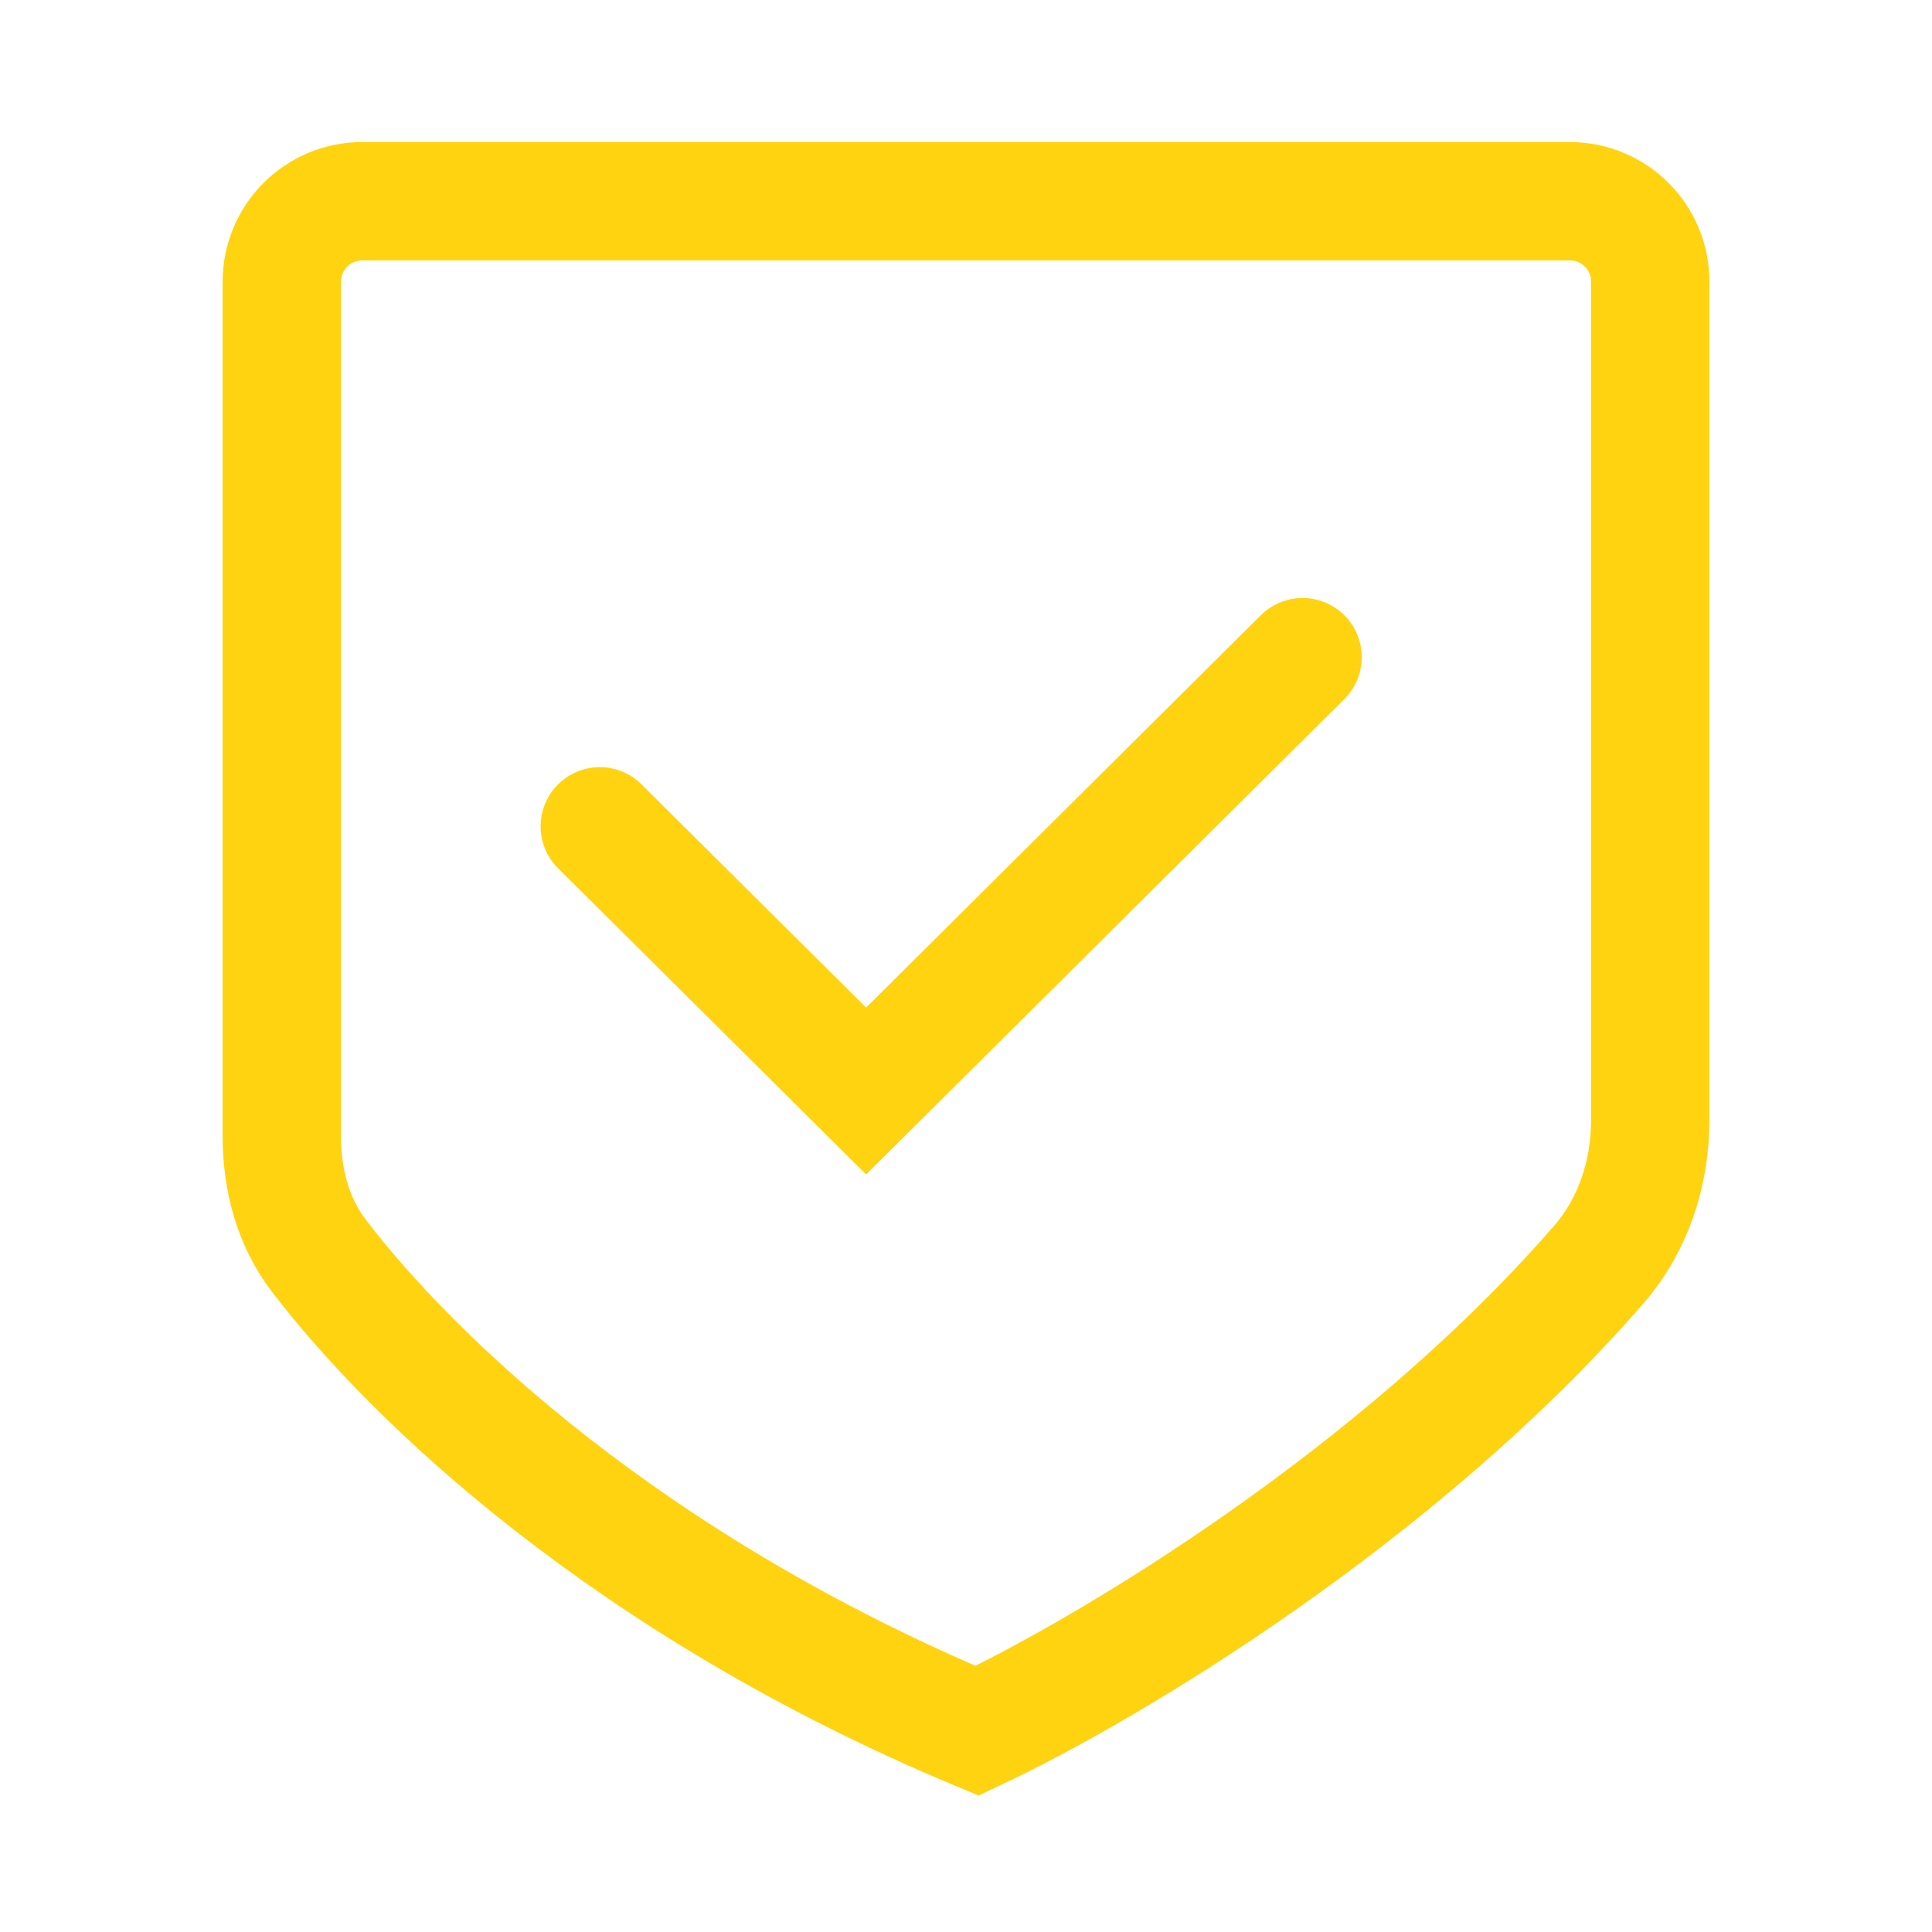 <svg width="20" height="20" viewBox="0 0 20 20" fill="none" xmlns="http://www.w3.org/2000/svg">
<path d="M6.209 8.554L8.966 11.294L13.484 6.803M10.115 17.917C6.495 16.404 4.264 14.263 3.297 12.994C3.028 12.641 2.917 12.202 2.917 11.758V2.917C2.917 2.456 3.29 2.083 3.75 2.083H16.25C16.71 2.083 17.083 2.454 17.083 2.914C17.083 4.676 17.083 8.853 17.083 11.596C17.083 12.142 16.91 12.676 16.552 13.089C14.457 15.501 11.452 17.287 10.115 17.917Z" stroke="#FFD30F" stroke-width="1.225" stroke-linecap="round"/>
</svg>
